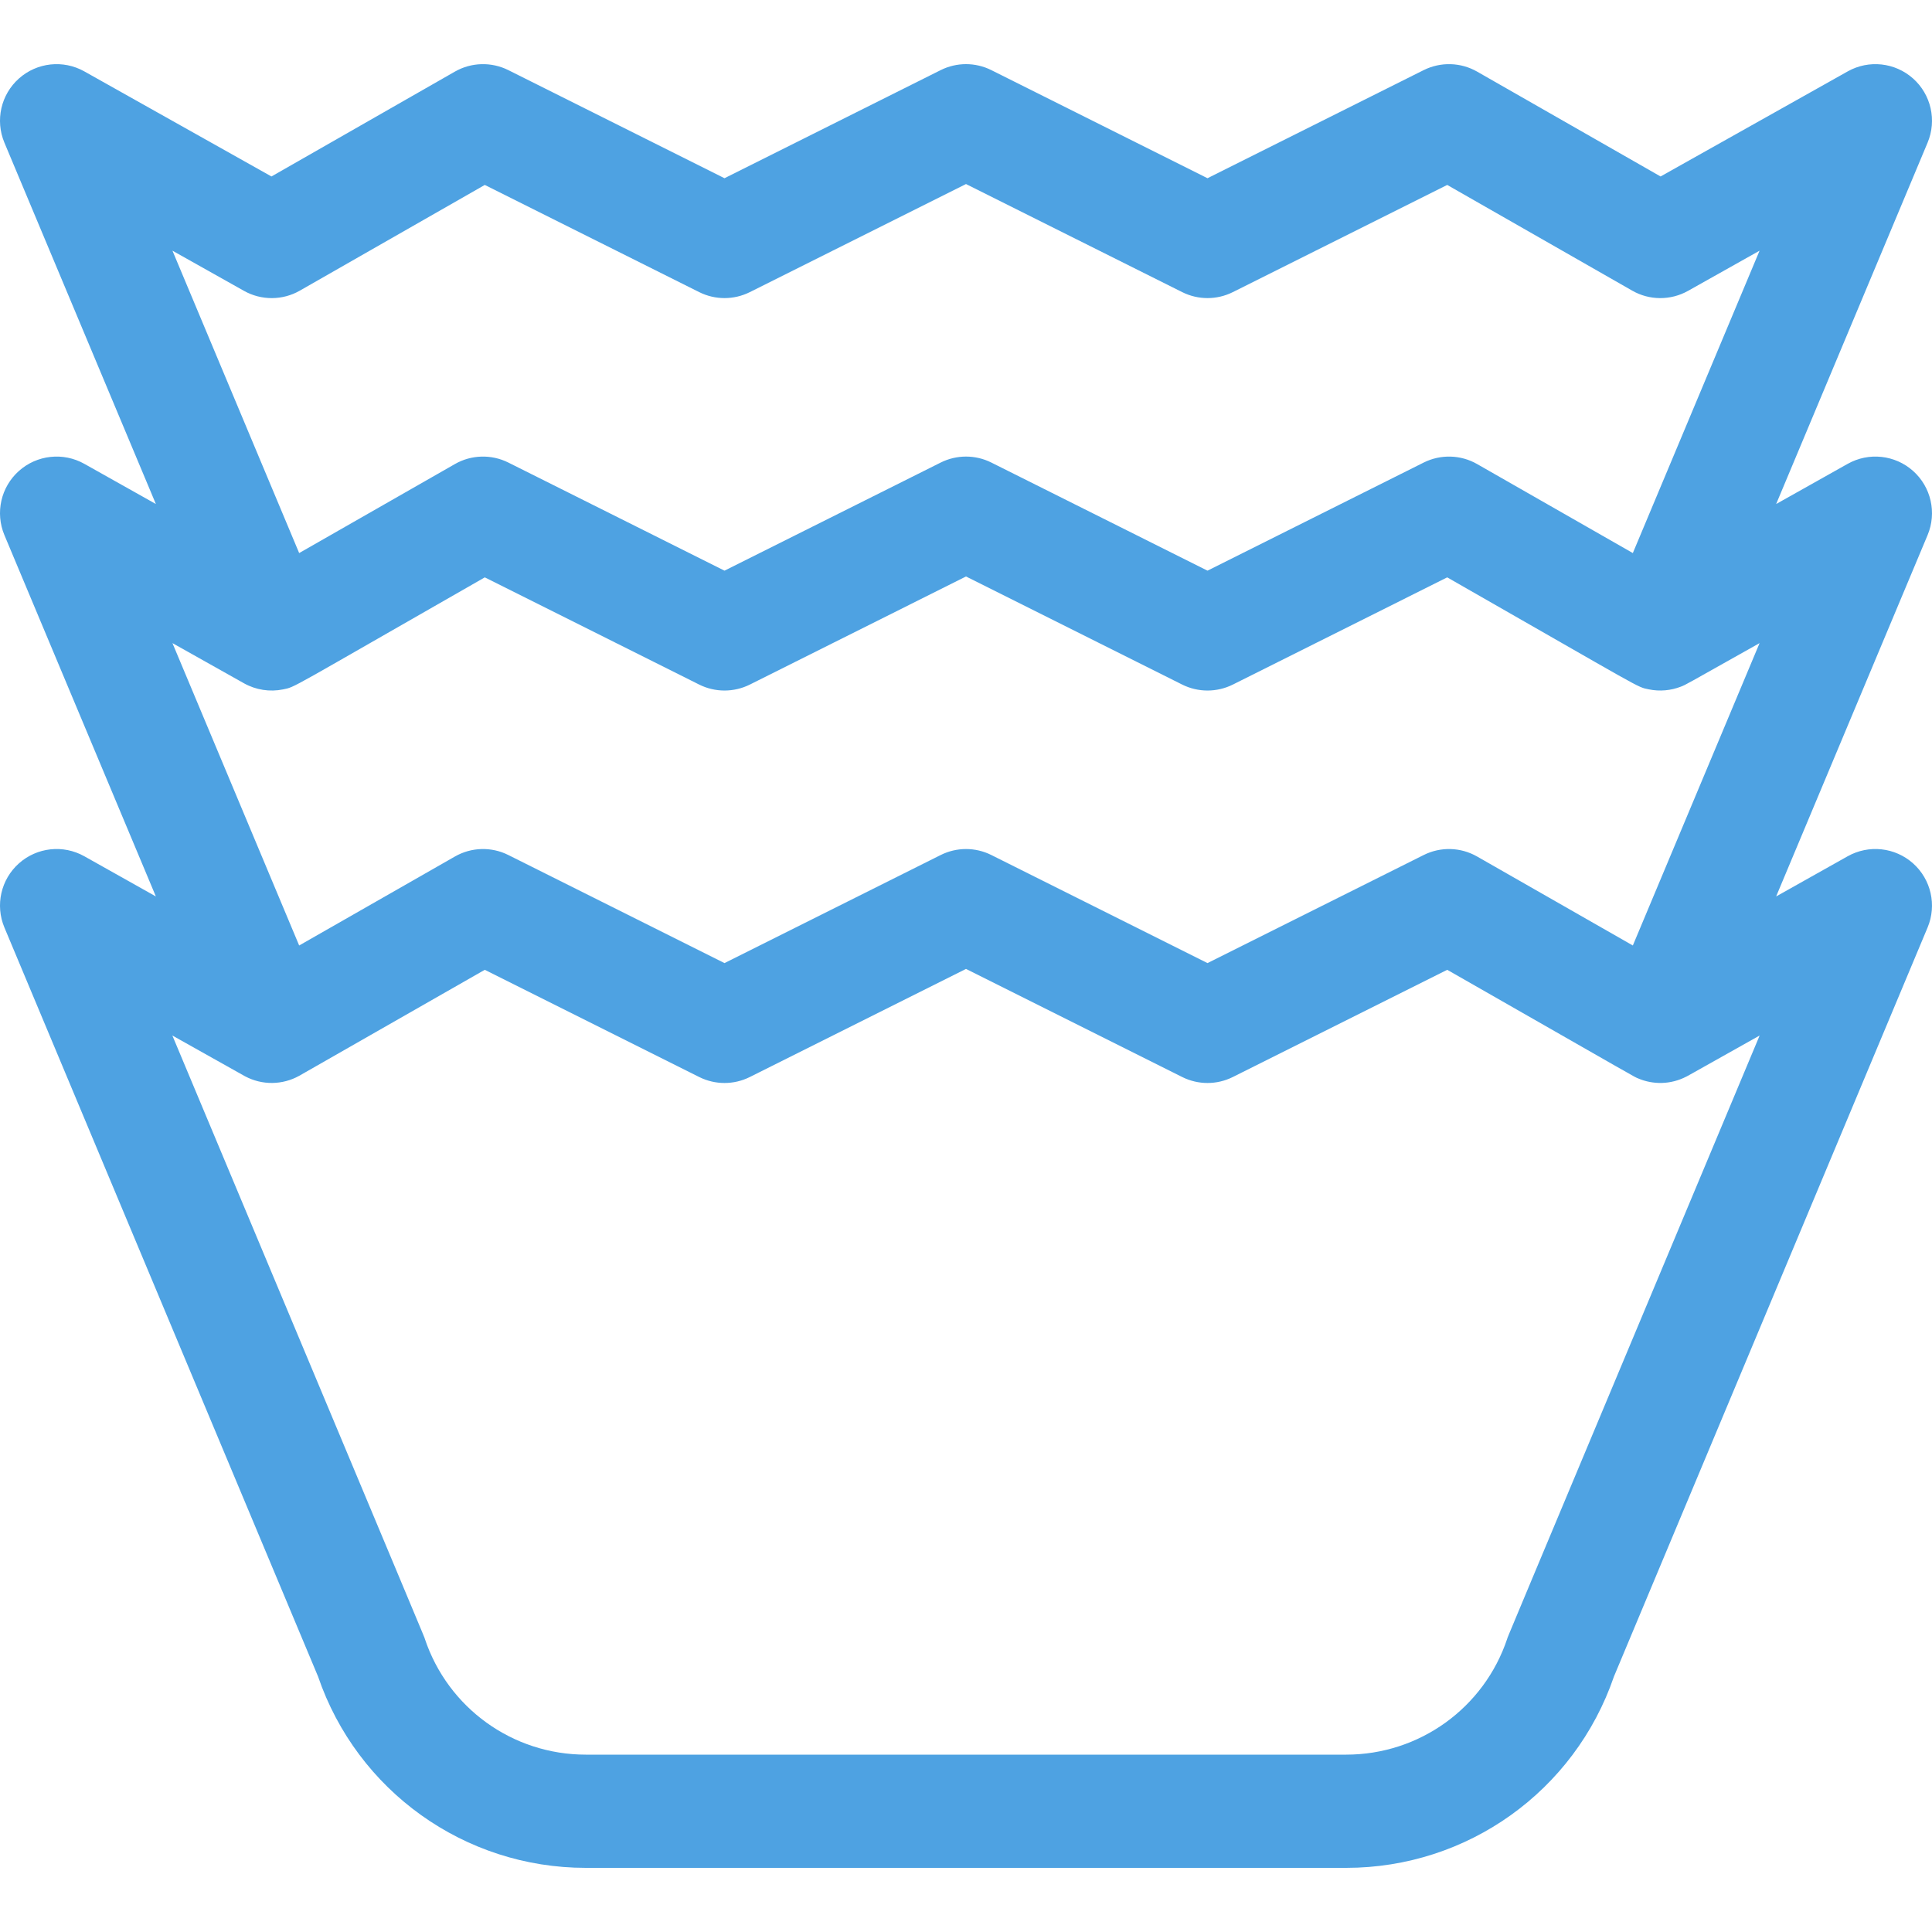 <svg width="65" height="65" viewBox="0 0 65 65" fill="none" xmlns="http://www.w3.org/2000/svg">
<g clip-path="url(#clip0)">
<path d="M64.363 15.844C63.756 15.303 62.873 15.207 62.164 15.605L59.757 16.957L64.852 4.799C65.166 4.049 64.97 3.182 64.363 2.641C63.756 2.1 62.872 2.004 62.164 2.402L55.868 5.937L49.695 2.409C49.142 2.093 48.468 2.075 47.898 2.359L40.625 5.996L33.352 2.359C32.816 2.091 32.185 2.091 31.648 2.359L24.375 5.996L17.102 2.359C16.532 2.075 15.858 2.093 15.305 2.409L9.133 5.937L2.837 2.402C2.128 2.004 1.244 2.1 0.637 2.641C0.03 3.182 -0.166 4.049 0.148 4.799L5.244 16.957L2.837 15.605C2.128 15.207 1.244 15.303 0.637 15.844C0.03 16.385 -0.166 17.252 0.148 18.002L5.244 30.16L2.837 28.808C2.128 28.41 1.244 28.506 0.637 29.047C0.03 29.588 -0.166 30.454 0.148 31.204L10.7 56.403C12.018 60.257 15.629 62.842 19.709 62.842H45.291C49.371 62.842 52.981 60.257 54.3 56.403L64.852 31.204C65.166 30.454 64.969 29.588 64.363 29.047C63.756 28.506 62.872 28.41 62.163 28.808L59.756 30.16L64.852 18.002C65.166 17.252 64.97 16.385 64.363 15.844V15.844ZM49.695 28.816C49.142 28.5 48.468 28.481 47.899 28.766L40.625 32.402L33.352 28.766C32.816 28.498 32.185 28.498 31.649 28.766L24.375 32.402L17.102 28.766C16.533 28.481 15.858 28.5 15.306 28.816L10.065 31.81L5.802 21.637L8.209 22.989C8.611 23.214 9.08 23.285 9.523 23.194C9.951 23.106 9.606 23.256 16.31 19.425L23.524 23.032C24.06 23.299 24.691 23.299 25.227 23.032L32.5 19.395L39.774 23.032C40.31 23.299 40.941 23.299 41.477 23.032L48.69 19.425C55.411 23.265 55.053 23.105 55.47 23.192C55.843 23.27 56.223 23.23 56.55 23.102C56.727 23.034 56.633 23.078 59.199 21.637L54.935 31.81L49.695 28.816ZM8.209 9.786C8.792 10.113 9.505 10.111 10.086 9.779L16.31 6.222L23.524 9.828C24.06 10.096 24.691 10.096 25.227 9.828L32.5 6.192L39.774 9.828C40.31 10.096 40.941 10.096 41.477 9.828L48.69 6.222L54.915 9.779C55.496 10.111 56.208 10.113 56.792 9.786L59.199 8.434L54.935 18.607L49.695 15.612C49.142 15.296 48.468 15.278 47.899 15.562L40.625 19.199L33.352 15.562C32.816 15.294 32.185 15.294 31.649 15.562L24.375 19.199L17.102 15.562C16.533 15.278 15.858 15.296 15.306 15.612L10.065 18.607L5.802 8.434L8.209 9.786ZM50.711 55.127C49.932 57.463 47.754 59.033 45.291 59.033H19.709C17.246 59.033 15.068 57.463 14.29 55.127C14.254 55.021 14.854 56.461 5.799 34.839C8.148 36.157 8.153 36.161 8.236 36.206C8.822 36.522 9.51 36.504 10.067 36.194C10.155 36.145 11.92 35.137 16.31 32.628L23.524 36.235C24.06 36.503 24.691 36.503 25.227 36.235L32.5 32.598L39.774 36.235C40.31 36.503 40.941 36.503 41.477 36.235L48.69 32.628C55.364 36.442 54.96 36.217 55.108 36.28C55.618 36.5 56.219 36.492 56.743 36.217C56.823 36.175 56.474 36.37 59.201 34.839C50.145 56.464 50.746 55.021 50.711 55.127Z" fill="#4EA2E2"/>
</g>
<defs>
<clipPath id="clip0">
<rect width="65" height="65" fill="white"/>
</clipPath>
</defs>
</svg>
